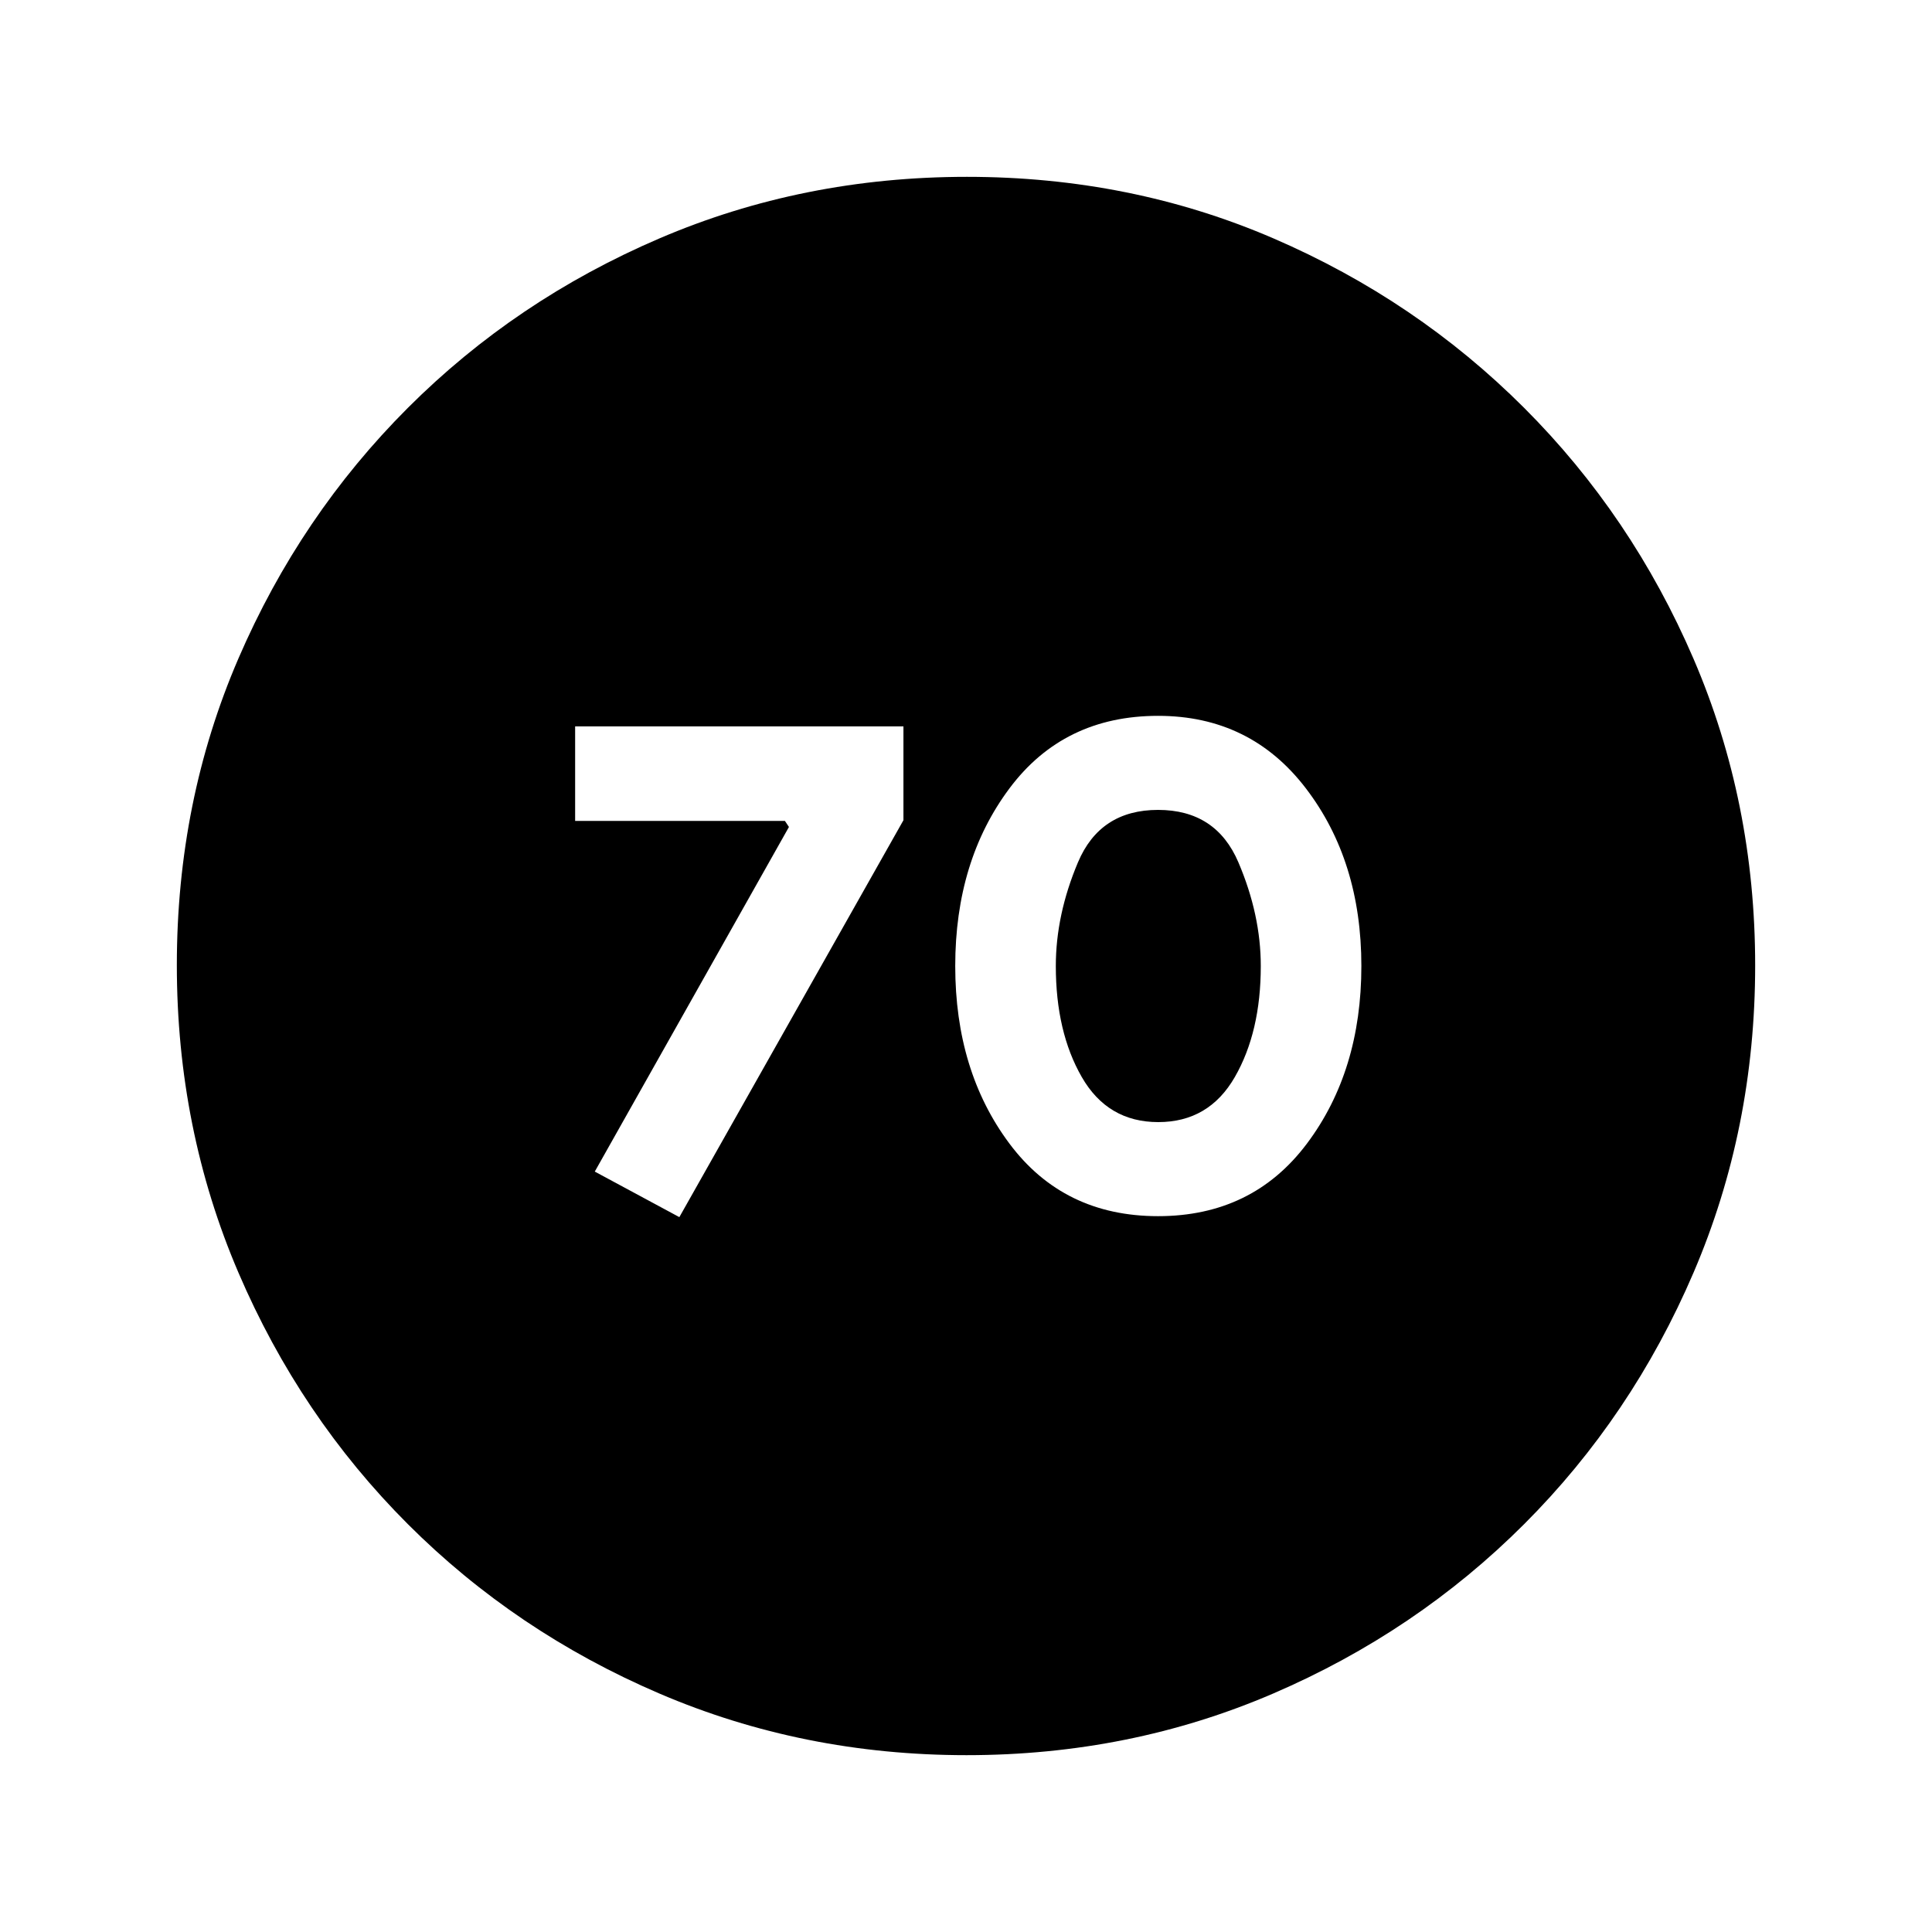 <svg xmlns="http://www.w3.org/2000/svg" viewBox="0 -960 960 960"><path d="m337.565-355.217 111.348-197.218v-46.63H285.782v46.978h104.24l2 3.004-96.479 171.235 42.022 22.631Zm237.87-.479q46.913 0 73.967-36.054 27.055-36.054 27.055-88.25t-27.555-88.25q-27.554-36.054-73.446-36.054-46.934 0-73.869 36.054-26.935 36.054-26.935 88.25t26.935 88.25q26.935 36.054 73.848 36.054Zm.119-46.739q-25.163 0-38.043-22.424Q524.63-447.283 524.63-480q0-25.435 11-51.5t39.805-26.065q28.804 0 39.924 26.065 11.119 26.065 11.119 51.5 0 32.717-12.88 55.141-12.881 22.424-38.044 22.424ZM480.276-87.869q-81.189 0-152.621-30.618-71.432-30.618-124.991-84.177-53.559-53.559-84.177-124.949-30.618-71.391-30.618-152.845 0-81.455 30.618-152.387t84.177-124.491q53.559-53.559 124.949-84.177 71.391-30.618 152.845-30.618 81.455 0 152.387 30.618t124.491 84.177q53.559 53.559 84.177 124.716 30.618 71.156 30.618 152.344 0 81.189-30.618 152.621-30.618 71.432-84.177 124.991-53.559 53.559-124.716 84.177-71.156 30.618-152.344 30.618Z"/></svg>
